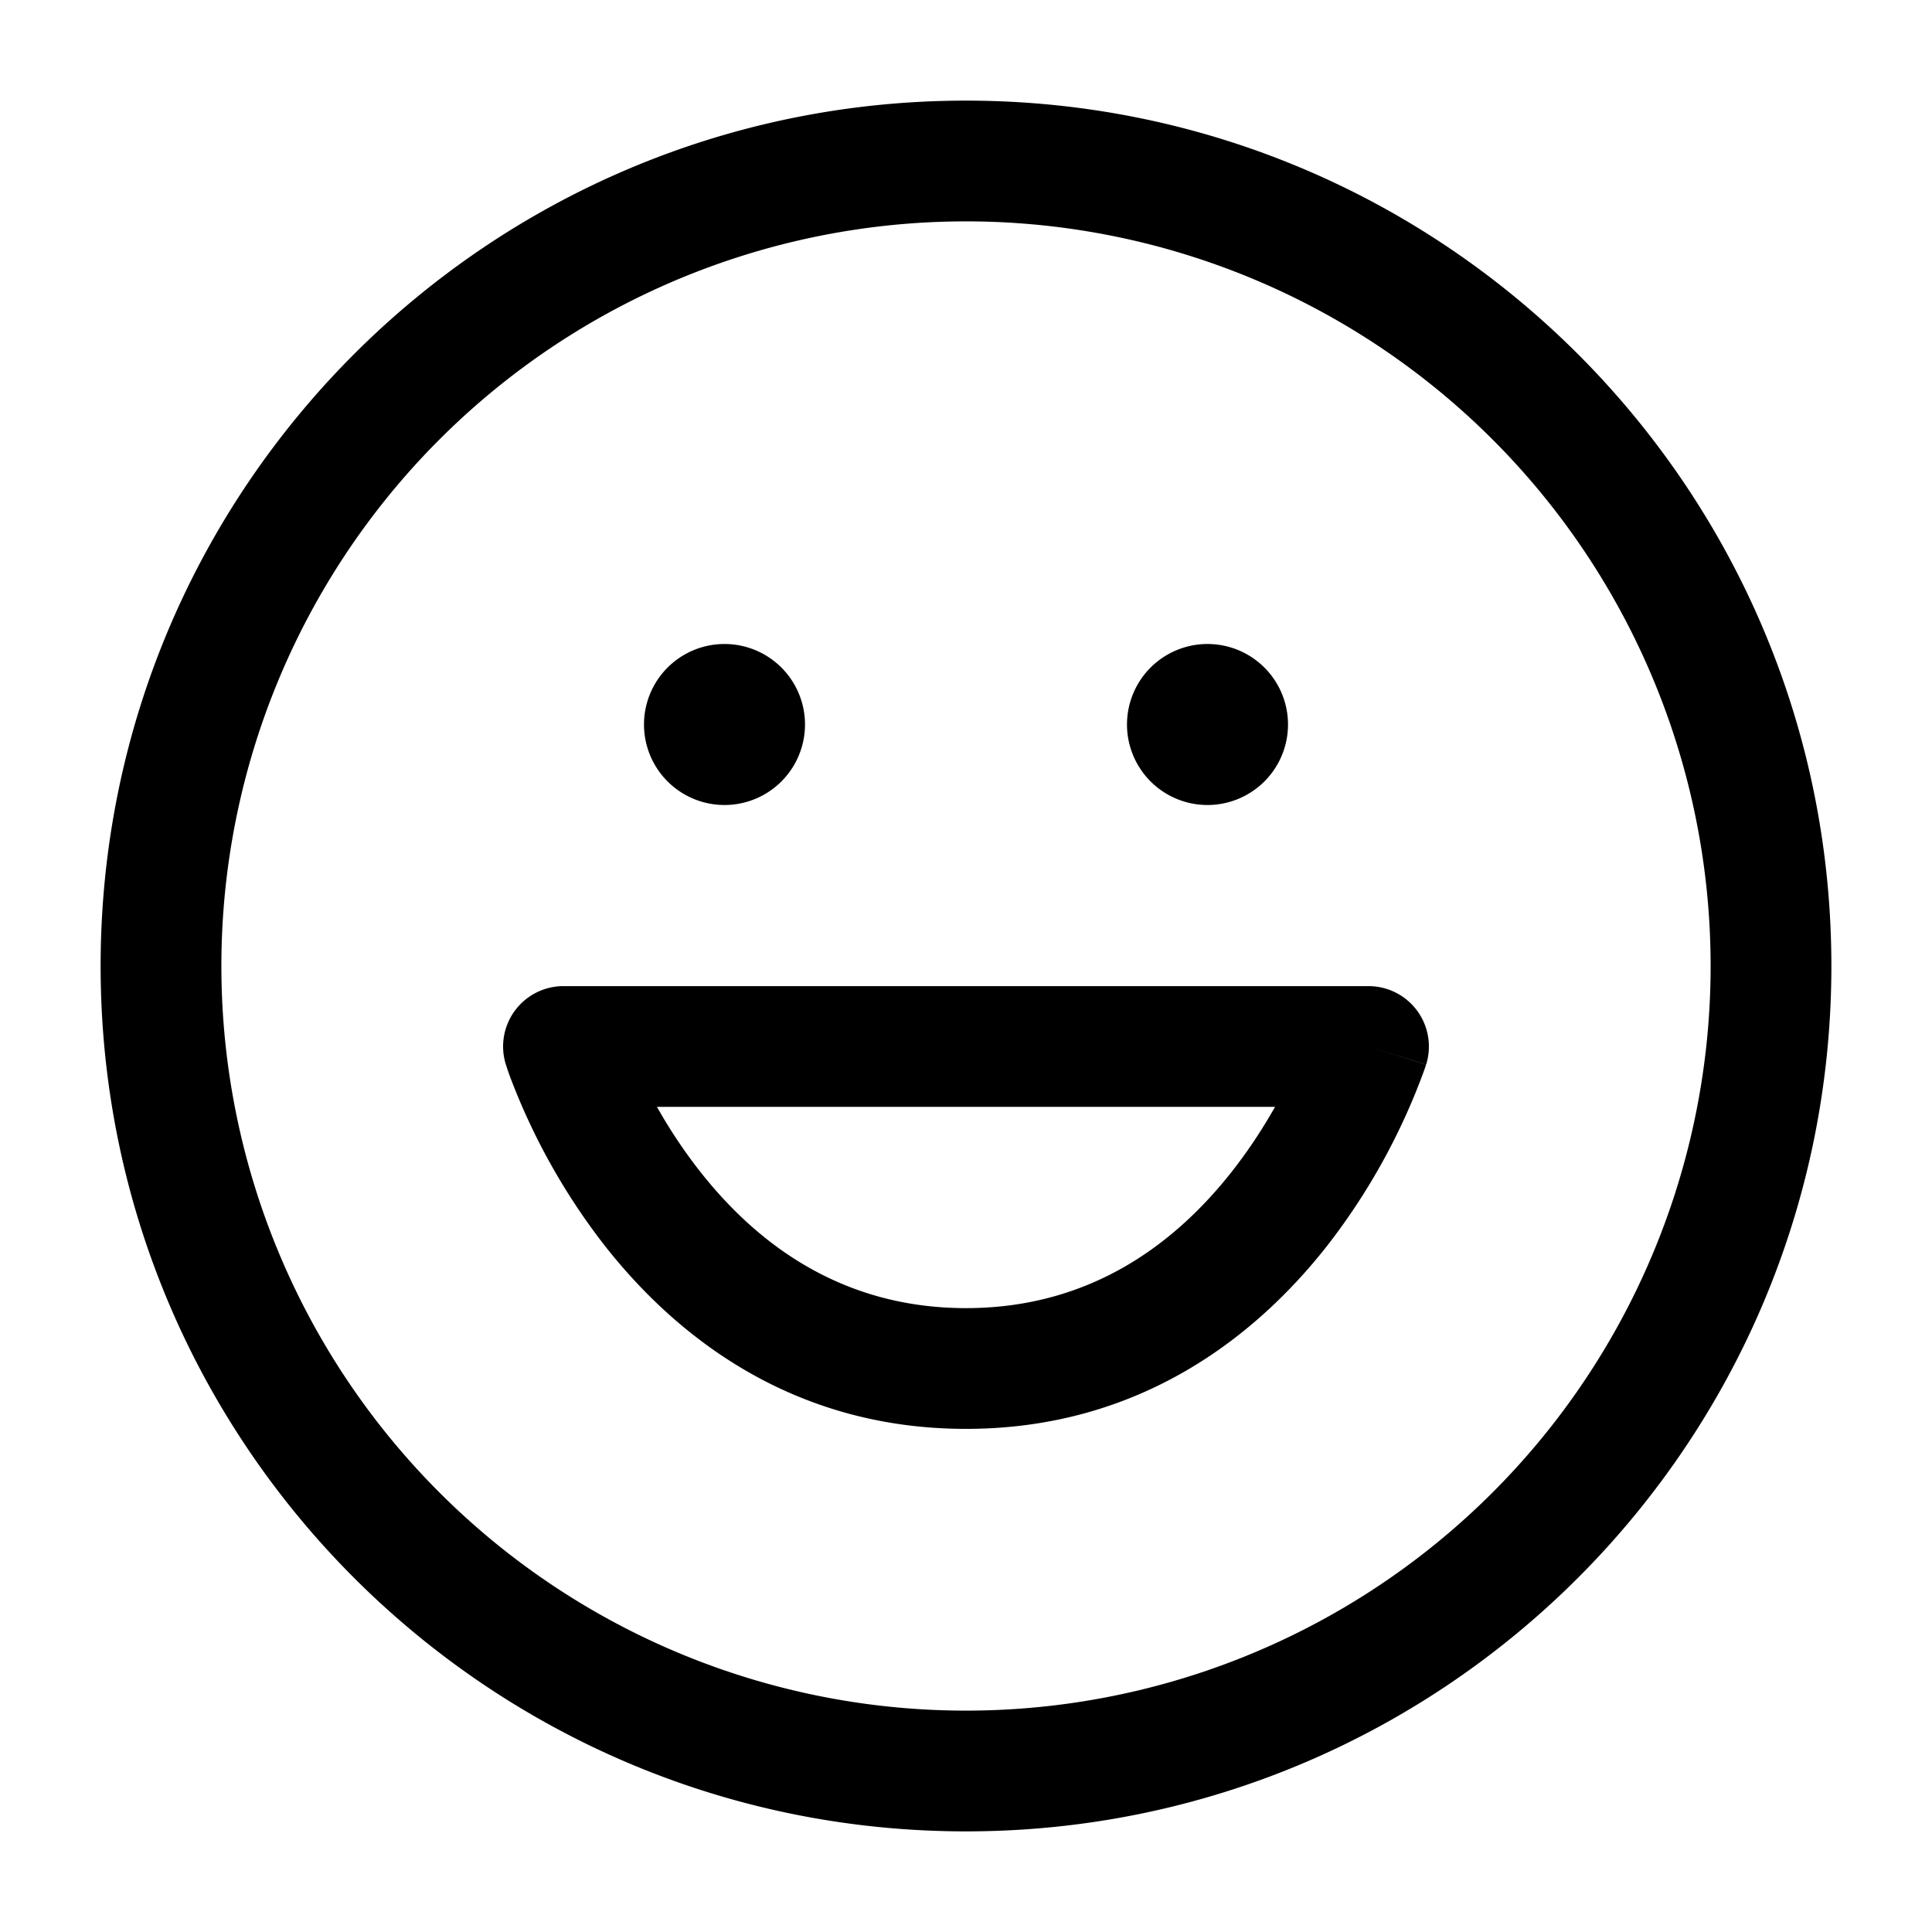 <svg xmlns="http://www.w3.org/2000/svg" width="24" height="24" fill="currentColor" viewBox="0 0 24 24">
  <path fill-rule="evenodd" d="M12 1.25C6.063 1.25 1.25 6.063 1.25 12S6.063 22.75 12 22.75 22.75 17.937 22.75 12 17.937 1.25 12 1.25zM2.75 12a9.25 9.25 0 1118.5 0 9.25 9.25 0 01-18.5 0zm4.25.25a.75.75 0 00-.716.974L7 13l-.716.224v.001l.001.002.002.005.004.013a3.235 3.235 0 00.069.193 8.016 8.016 0 001.143 2.024c.87 1.113 2.316 2.288 4.497 2.288s3.628-1.175 4.497-2.288a8.02 8.02 0 001.197-2.173l.015-.044.004-.013.002-.005v-.002L17 13l.716.224A.75.75 0 0017 12.25H7zm1.685 2.288a6.329 6.329 0 01-.524-.788h7.678c-.14.247-.313.518-.524.788-.693.887-1.746 1.712-3.315 1.712s-2.622-.825-3.315-1.712zM10 9a1 1 0 11-2 0 1 1 0 012 0zm5 1a1 1 0 100-2 1 1 0 000 2z"/>
</svg>
